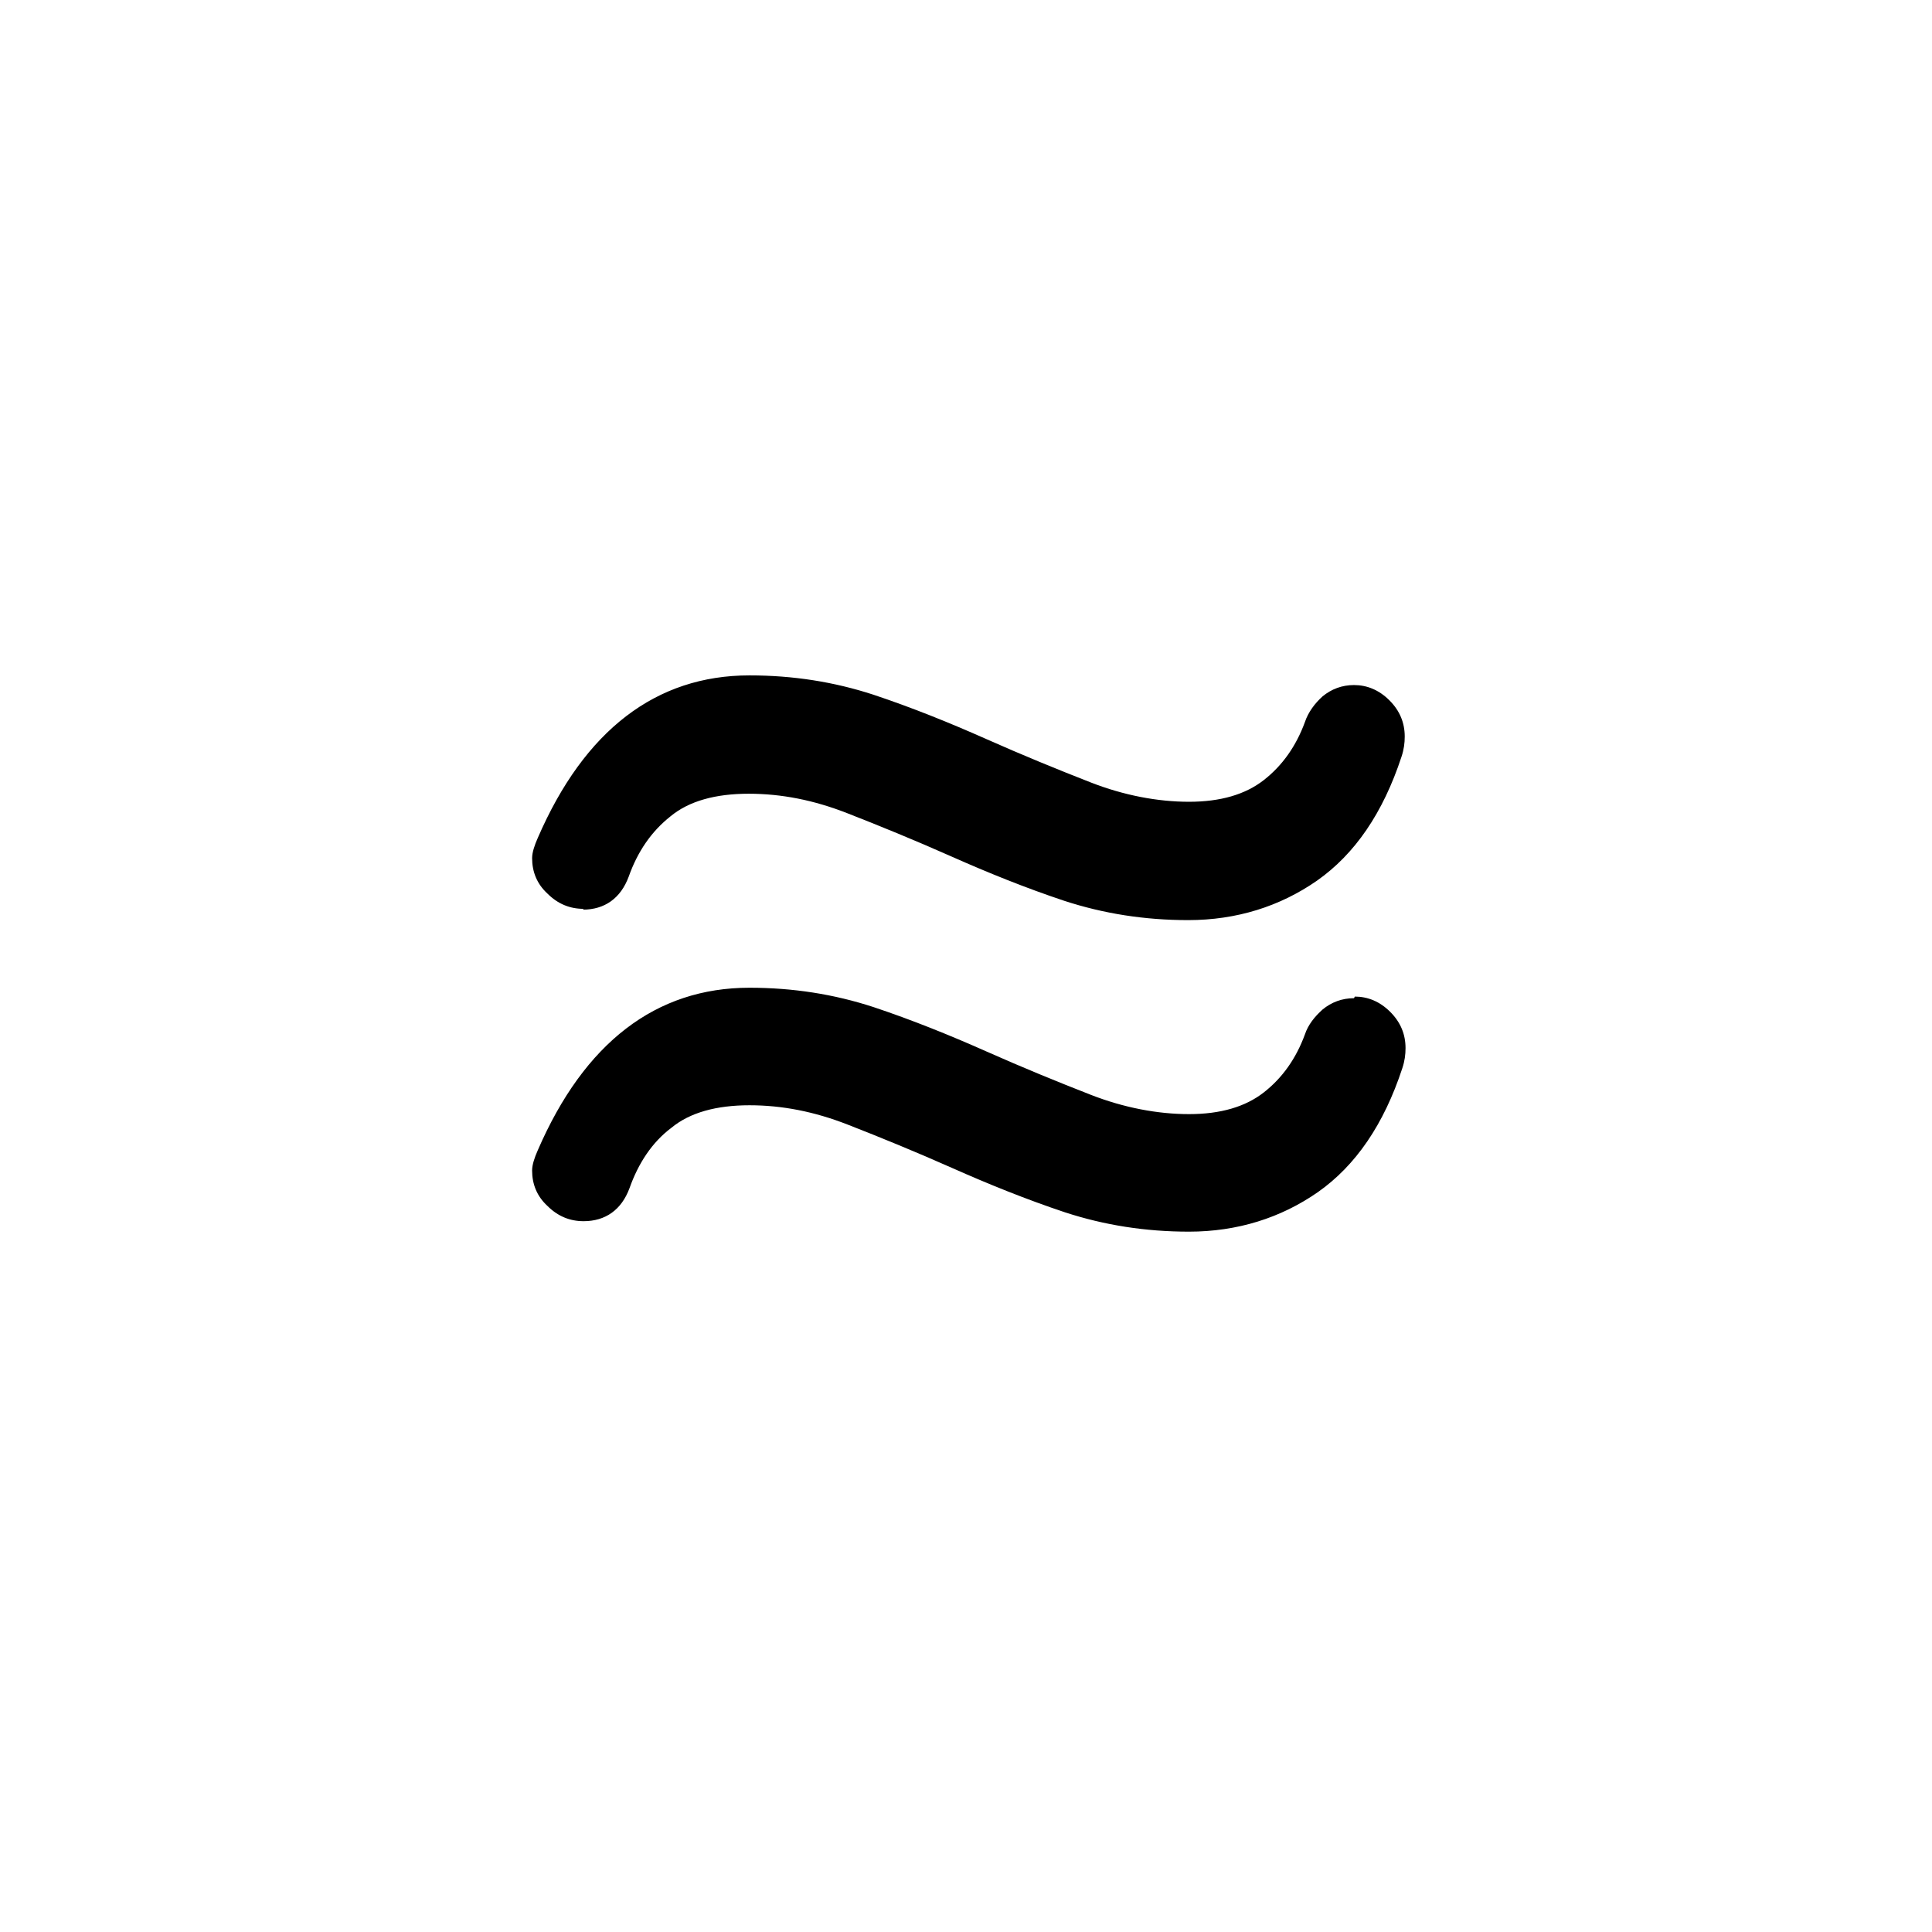 <?xml version="1.0" encoding="UTF-8"?>
<svg id="FL" xmlns="http://www.w3.org/2000/svg" viewBox="0 0 24 24">
  <path d="M16.82,12.4c-.15,0-.28.05-.39.14-.1.09-.18.19-.22.31-.11.3-.28.54-.51.72-.23.18-.54.27-.93.27s-.81-.08-1.22-.24c-.41-.16-.85-.34-1.3-.54s-.92-.39-1.4-.55c-.49-.16-1-.24-1.54-.24-1.16,0-2.05.68-2.63,2.02-.04.09-.07.18-.07.25,0,.17.06.32.19.44.13.13.28.19.45.19.27,0,.47-.14.57-.41.11-.31.28-.57.52-.75.23-.19.56-.28.97-.28s.81.08,1.22.24c.41.16.85.34,1.3.54.45.2.92.39,1.4.55.49.16,1,.24,1.54.24.6,0,1.14-.17,1.6-.49.47-.33.82-.84,1.05-1.54.03-.09.04-.17.04-.25,0-.17-.06-.32-.19-.45-.13-.13-.28-.19-.44-.19Z"/>
  <path d="M7.24,11.3c.27,0,.47-.14.57-.41.11-.31.28-.56.52-.75.23-.19.56-.28.97-.28s.81.08,1.22.24c.41.16.85.34,1.3.54.45.2.92.39,1.4.55.49.16,1,.24,1.54.24.6,0,1.14-.17,1.6-.49.47-.33.82-.84,1.05-1.54.03-.09.04-.17.04-.25,0-.17-.06-.32-.19-.45-.13-.13-.28-.19-.44-.19-.15,0-.28.05-.39.14-.1.09-.18.2-.22.32-.11.3-.28.54-.51.72-.23.18-.54.27-.93.27s-.81-.08-1.22-.24c-.41-.16-.85-.34-1.3-.54-.45-.2-.92-.39-1.4-.55-.49-.16-1-.24-1.54-.24-1.16,0-2.05.68-2.63,2.02-.04.09-.07.18-.07.25,0,.17.06.32.19.44.13.13.28.19.45.19Z"/>
</svg>